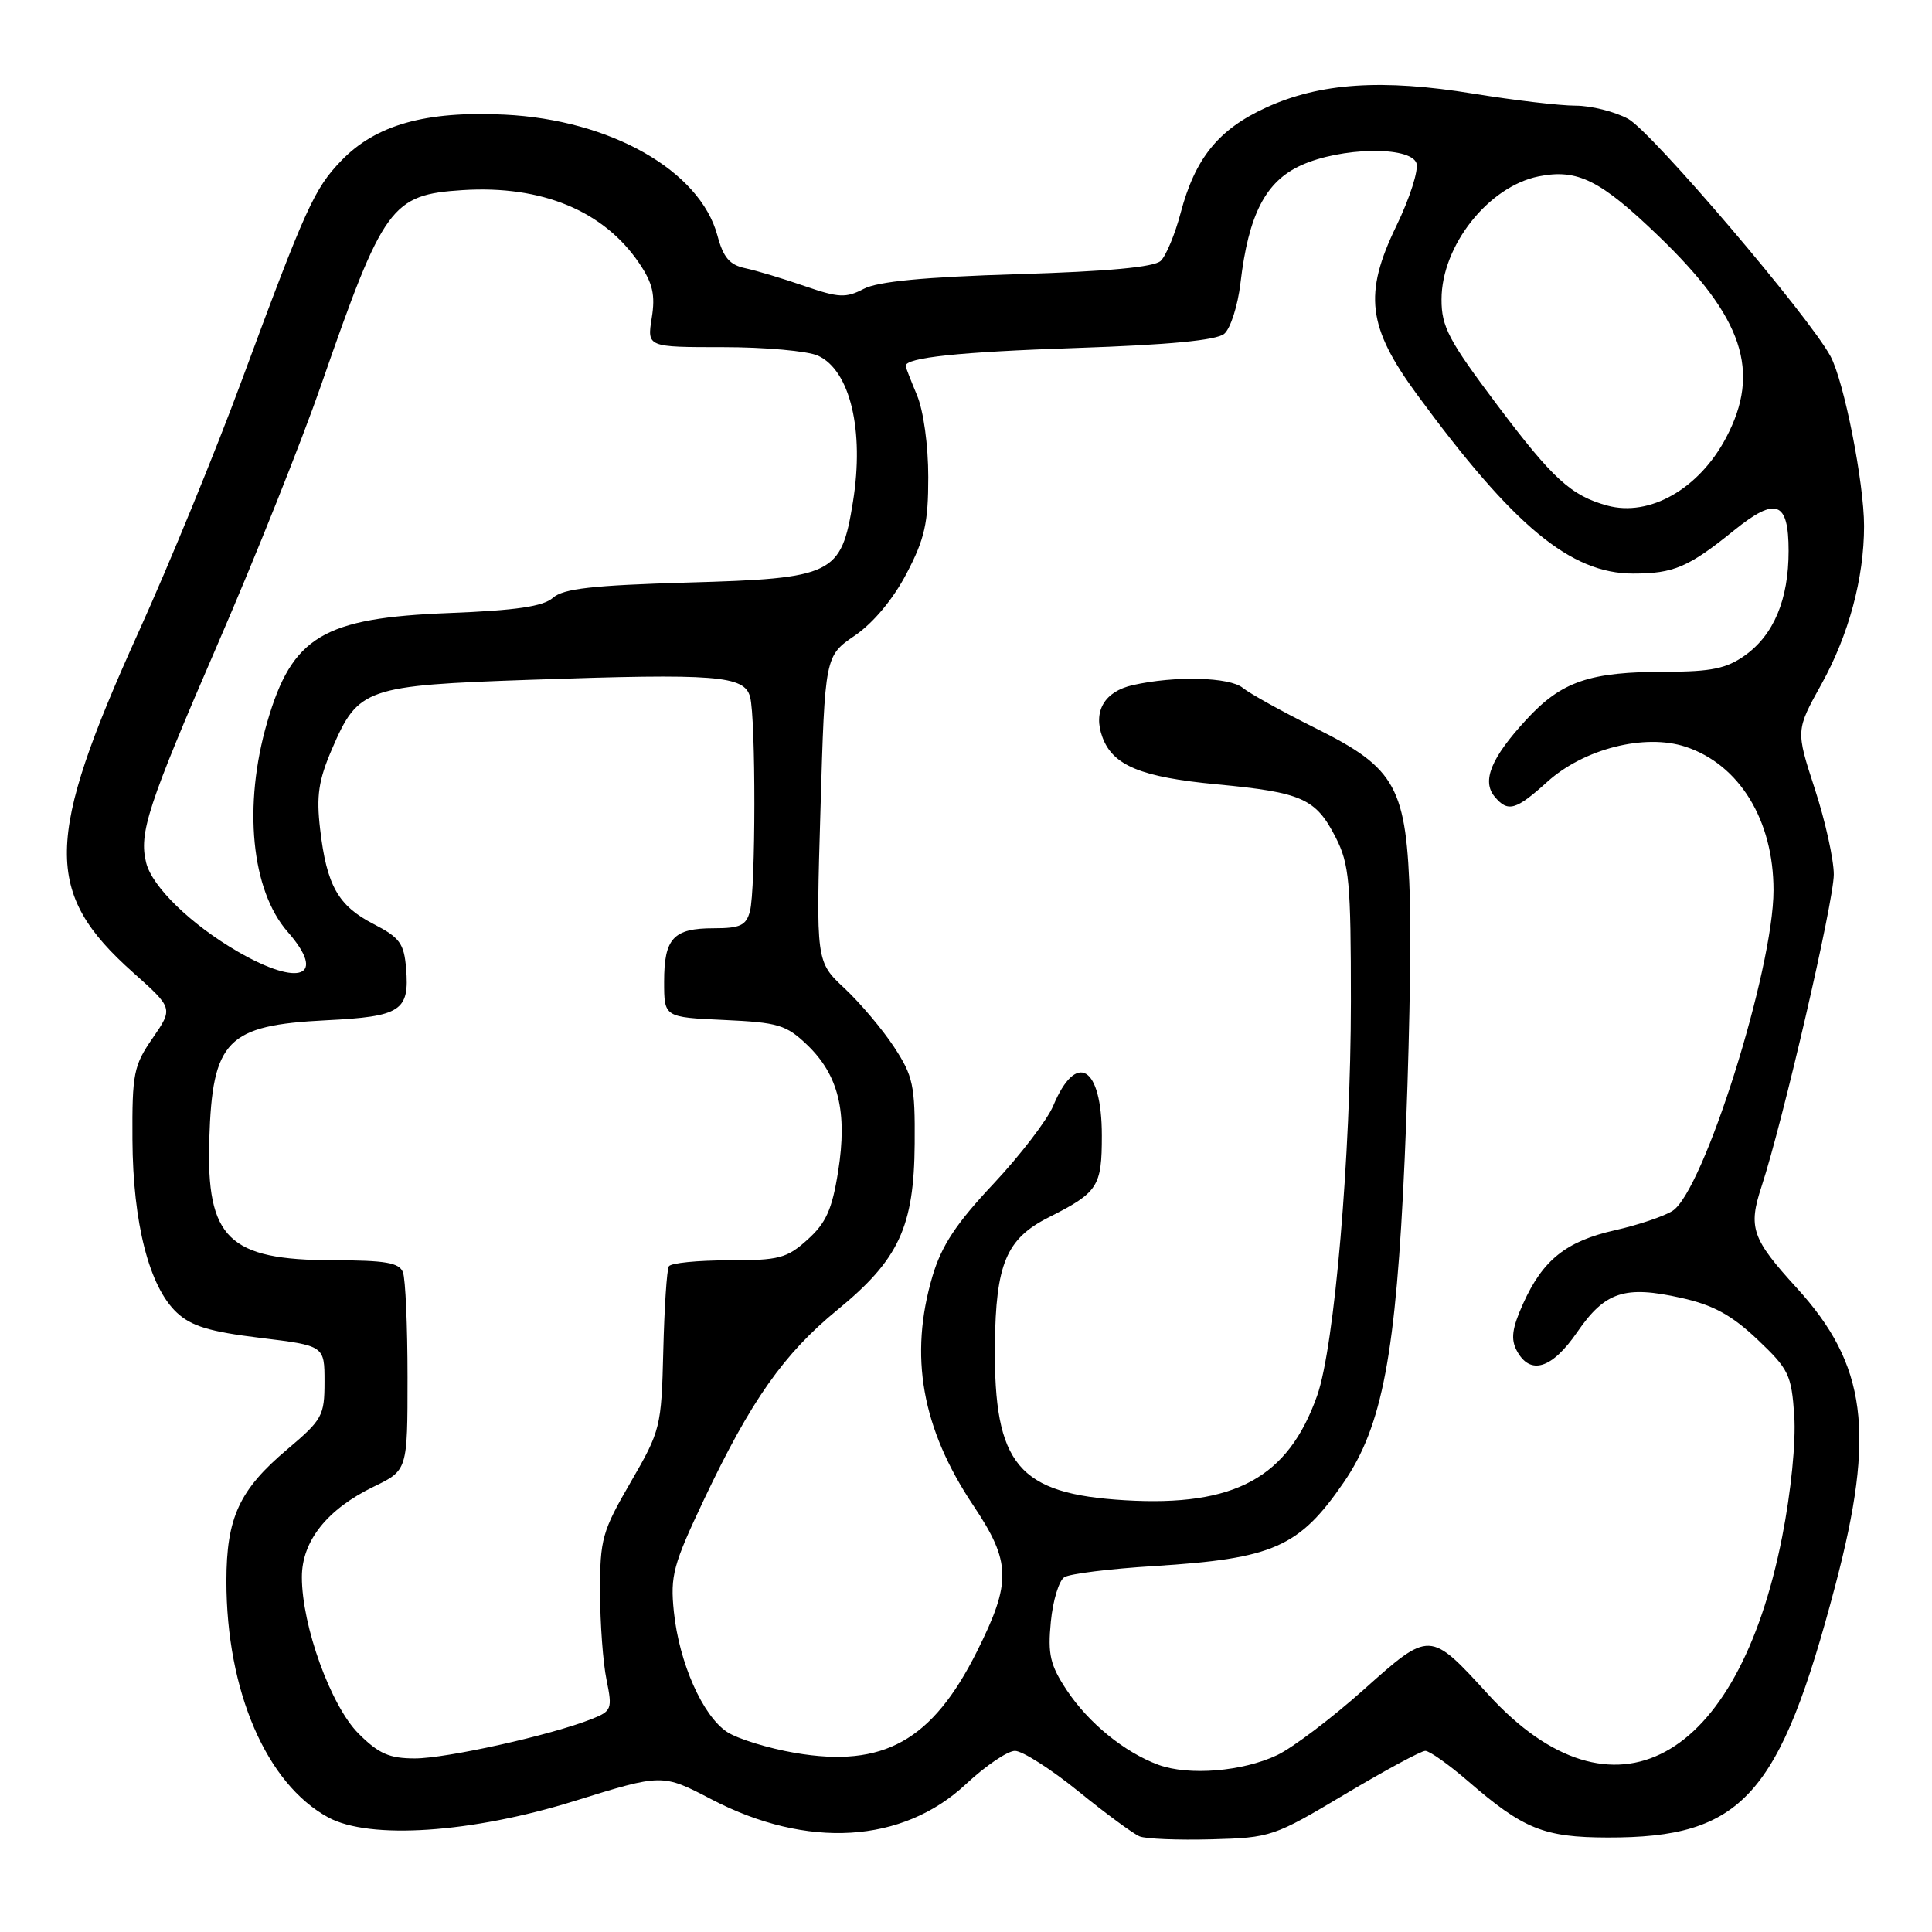 <?xml version="1.0" encoding="UTF-8" standalone="no"?>
<!DOCTYPE svg PUBLIC "-//W3C//DTD SVG 1.1//EN" "http://www.w3.org/Graphics/SVG/1.1/DTD/svg11.dtd" >
<svg xmlns="http://www.w3.org/2000/svg" xmlns:xlink="http://www.w3.org/1999/xlink" version="1.1" viewBox="0 0 256 256">
 <g >
 <path fill="currentColor"
d=" M 178.21 237.75 C 183.51 234.59 188.30 232.00 188.86 232.00 C 189.42 232.00 191.97 233.81 194.52 236.01 C 201.85 242.36 204.56 243.46 213.00 243.48 C 230.88 243.53 235.82 238.05 243.21 210.00 C 248.53 189.82 247.36 180.83 238.07 170.65 C 232.12 164.13 231.62 162.67 233.42 157.20 C 236.25 148.57 242.97 119.55 242.99 115.88 C 242.99 113.89 241.86 108.77 240.47 104.52 C 237.95 96.78 237.95 96.78 241.36 90.64 C 244.97 84.13 247.00 76.61 247.00 69.70 C 247.00 63.97 244.35 50.55 242.56 47.22 C 239.69 41.88 218.88 17.47 215.74 15.75 C 213.97 14.79 210.83 14.00 208.75 14.00 C 206.68 14.00 200.60 13.28 195.24 12.41 C 183.15 10.43 174.90 10.98 167.77 14.25 C 161.45 17.14 158.36 20.96 156.44 28.22 C 155.70 31.03 154.51 33.89 153.80 34.57 C 152.92 35.40 146.79 35.97 134.81 36.33 C 122.46 36.71 116.32 37.29 114.44 38.28 C 112.09 39.51 111.13 39.46 106.63 37.91 C 103.81 36.93 100.28 35.87 98.79 35.55 C 96.68 35.11 95.84 34.13 95.06 31.20 C 92.74 22.60 80.89 15.87 66.86 15.19 C 56.41 14.68 49.80 16.54 45.24 21.27 C 41.64 25.00 40.52 27.47 32.00 50.50 C 28.55 59.85 22.41 74.81 18.36 83.75 C 5.89 111.31 5.77 118.29 17.61 128.84 C 22.95 133.60 22.95 133.60 20.23 137.55 C 17.71 141.19 17.50 142.24 17.55 151.00 C 17.61 162.06 19.77 170.49 23.41 173.91 C 25.33 175.72 27.77 176.46 34.44 177.27 C 43.00 178.31 43.00 178.31 43.00 183.10 C 43.00 187.60 42.71 188.12 38.07 192.04 C 31.71 197.40 30.00 201.10 30.00 209.51 C 30.00 224.06 35.30 236.37 43.50 240.82 C 48.97 243.79 62.48 242.89 76.13 238.64 C 87.76 235.02 87.76 235.02 94.29 238.43 C 106.96 245.03 119.60 244.27 128.01 236.39 C 130.59 233.98 133.51 232.00 134.49 232.00 C 135.47 232.00 139.25 234.41 142.89 237.36 C 146.52 240.31 150.18 243.00 151.00 243.33 C 151.82 243.67 156.12 243.84 160.54 243.72 C 168.39 243.51 168.81 243.36 178.21 237.75 Z  M 153.50 233.85 C 149.00 232.19 144.23 228.31 141.33 223.93 C 139.15 220.62 138.82 219.22 139.24 214.90 C 139.51 212.09 140.32 209.42 141.04 208.98 C 141.76 208.53 147.10 207.87 152.92 207.51 C 168.71 206.53 172.14 205.02 178.04 196.44 C 183.17 188.99 184.98 179.40 186.13 153.50 C 186.69 140.85 187.00 125.55 186.83 119.50 C 186.38 104.28 185.05 101.83 174.34 96.50 C 169.92 94.30 165.58 91.89 164.68 91.15 C 162.94 89.71 155.69 89.52 150.11 90.78 C 146.34 91.62 144.80 94.26 146.08 97.69 C 147.47 101.45 151.19 102.98 161.25 103.93 C 172.56 105.00 174.35 105.80 177.00 110.99 C 178.78 114.49 179.00 116.88 179.00 132.71 C 178.99 153.11 176.83 178.44 174.53 184.93 C 170.68 195.81 163.63 199.65 149.08 198.79 C 134.90 197.95 131.68 194.11 131.83 178.22 C 131.94 167.48 133.34 164.14 138.93 161.32 C 145.51 158.00 146.00 157.24 146.00 150.47 C 146.00 141.27 142.61 139.21 139.55 146.54 C 138.76 148.41 135.20 153.06 131.64 156.86 C 126.71 162.10 124.77 165.04 123.57 169.06 C 120.43 179.66 122.13 189.26 128.98 199.50 C 133.98 206.97 134.04 209.65 129.46 218.81 C 123.53 230.67 117.06 234.27 105.35 232.27 C 101.80 231.66 97.75 230.41 96.35 229.50 C 93.11 227.37 89.99 220.34 89.29 213.56 C 88.80 208.78 89.19 207.34 93.29 198.68 C 99.49 185.59 103.86 179.38 110.97 173.56 C 119.10 166.90 121.12 162.57 121.20 151.54 C 121.26 143.82 120.99 142.58 118.48 138.75 C 116.95 136.41 113.99 132.91 111.91 130.96 C 108.12 127.42 108.12 127.42 108.72 107.17 C 109.31 86.92 109.31 86.92 113.28 84.21 C 115.72 82.54 118.35 79.39 120.12 76.00 C 122.53 71.41 123.00 69.30 123.00 63.22 C 123.00 59.01 122.37 54.42 121.50 52.35 C 120.67 50.37 120.00 48.64 120.00 48.49 C 120.00 47.38 127.12 46.63 142.60 46.11 C 154.87 45.70 161.18 45.09 162.21 44.24 C 163.04 43.55 164.02 40.51 164.37 37.49 C 165.44 28.42 167.69 24.04 172.41 21.90 C 177.67 19.51 186.81 19.33 187.68 21.60 C 188.01 22.48 186.82 26.24 185.01 29.97 C 180.67 38.95 181.21 43.33 187.72 52.22 C 200.55 69.73 208.11 76.00 216.40 76.00 C 221.77 76.00 223.74 75.16 229.78 70.27 C 235.34 65.78 237.00 66.41 237.00 73.00 C 237.00 79.44 235.04 84.12 231.21 86.85 C 228.78 88.58 226.75 89.00 220.85 89.01 C 210.61 89.01 206.92 90.27 202.23 95.37 C 197.59 100.40 196.32 103.48 198.04 105.55 C 199.80 107.67 200.84 107.38 205.03 103.59 C 209.88 99.21 217.95 97.17 223.35 98.95 C 230.48 101.30 235.00 108.68 235.00 117.96 C 235.00 128.45 225.72 157.89 221.60 160.46 C 220.45 161.18 217.03 162.33 214.00 163.01 C 207.52 164.47 204.43 166.94 201.82 172.74 C 200.35 176.01 200.16 177.44 200.99 178.99 C 202.76 182.28 205.64 181.39 208.99 176.51 C 212.68 171.15 215.28 170.30 222.78 171.98 C 227.01 172.92 229.44 174.25 232.85 177.47 C 237.03 181.43 237.38 182.14 237.75 187.61 C 237.98 191.07 237.32 197.67 236.15 203.62 C 230.24 233.66 213.69 242.57 197.24 224.57 C 189.42 216.02 189.51 216.02 180.64 223.94 C 176.42 227.70 171.29 231.58 169.24 232.56 C 164.65 234.74 157.52 235.32 153.50 233.85 Z  M 47.50 229.70 C 43.84 226.04 40.00 215.43 40.00 208.97 C 40.00 204.19 43.35 199.98 49.52 196.99 C 54.00 194.82 54.00 194.82 54.00 182.49 C 54.00 175.71 53.73 169.45 53.39 168.58 C 52.90 167.31 51.09 167.00 44.14 166.99 C 30.26 166.96 27.33 164.11 27.73 151.00 C 28.14 137.81 30.07 135.85 43.23 135.19 C 53.12 134.70 54.28 133.95 53.81 128.32 C 53.54 125.01 52.97 124.23 49.50 122.44 C 44.80 120.02 43.29 117.34 42.42 109.88 C 41.90 105.46 42.20 103.41 43.99 99.25 C 47.47 91.15 48.41 90.83 70.42 90.07 C 94.96 89.22 98.63 89.51 99.39 92.34 C 100.16 95.20 100.14 117.88 99.37 120.75 C 98.87 122.63 98.08 123.00 94.58 123.00 C 89.22 123.00 88.00 124.32 88.00 130.09 C 88.00 134.79 88.00 134.79 95.94 135.15 C 103.12 135.48 104.17 135.79 106.96 138.46 C 111.11 142.44 112.31 147.33 111.06 155.21 C 110.26 160.25 109.46 162.05 107.01 164.25 C 104.27 166.73 103.24 167.00 96.54 167.00 C 92.46 167.00 88.90 167.35 88.63 167.79 C 88.36 168.22 88.03 173.26 87.89 178.97 C 87.64 189.12 87.53 189.55 83.57 196.39 C 79.78 202.92 79.50 203.94 79.51 210.95 C 79.52 215.10 79.90 220.34 80.37 222.59 C 81.16 226.47 81.06 226.73 78.35 227.80 C 72.97 229.93 59.16 233.00 54.98 233.00 C 51.58 233.00 50.18 232.38 47.50 229.70 Z  M 31.50 126.09 C 25.32 122.51 20.17 117.52 19.37 114.33 C 18.38 110.39 19.56 106.80 28.93 85.15 C 33.85 73.79 39.99 58.42 42.56 51.00 C 50.83 27.18 51.84 25.80 61.32 25.19 C 71.80 24.53 80.02 27.94 84.72 34.91 C 86.50 37.55 86.85 39.09 86.36 42.13 C 85.74 46.00 85.74 46.00 95.83 46.00 C 101.37 46.00 107.02 46.51 108.39 47.13 C 112.64 49.07 114.55 57.03 113.02 66.50 C 111.46 76.16 110.48 76.64 91.12 77.19 C 78.50 77.56 74.65 77.99 73.27 79.21 C 71.96 80.36 68.40 80.88 59.50 81.23 C 42.81 81.88 38.70 84.34 35.41 95.68 C 32.19 106.73 33.29 117.98 38.13 123.49 C 43.34 129.43 39.72 130.85 31.50 126.09 Z  M 212.97 66.99 C 208.17 65.67 205.76 63.47 198.39 53.67 C 191.95 45.10 191.00 43.30 191.01 39.67 C 191.01 32.56 197.22 24.71 203.88 23.37 C 209.03 22.34 212.06 23.85 219.80 31.31 C 231.00 42.10 233.37 49.21 228.71 58.01 C 225.13 64.79 218.57 68.52 212.97 66.99 Z "/>
</g>
</svg>